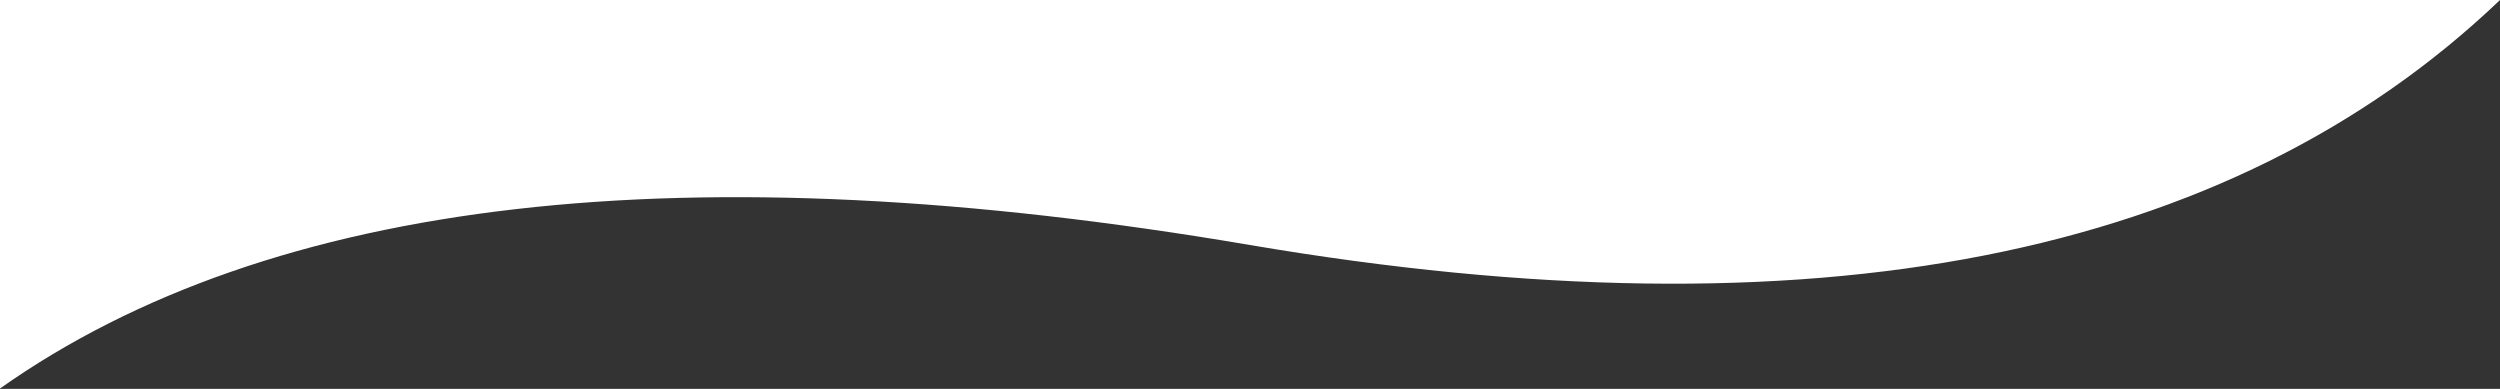 <?xml version="1.0" encoding="UTF-8"?>
<svg width="1440px" height="224px" viewBox="0 0 1440 224" version="1.1" xmlns="http://www.w3.org/2000/svg" xmlns:xlink="http://www.w3.org/1999/xlink">
    <rect x="0" y="0" width="1440" height="224" fill="#333333" stroke="none"/>
    <!-- Generator: Sketch 52.2 (67145) - http://www.bohemiancoding.com/sketch -->
    <title>Rectangle</title>
    <desc>Created with Sketch.</desc>
    <g id="Page-1" stroke="none" stroke-width="1" fill="none" fill-rule="evenodd">
        <g id="Homepage_Static" transform="translate(0, -3546)" fill="#FFFFFF" fill-rule="nonzero">
            <g id="Background" transform="translate(-195, 158)">
                <path d="M195,3611.772 C351.15,3501.57 591.14,3474.019 914.971,3529.121 C1238.802,3584.222 1478.812,3537.182 1635,3388 L1634.942,3388 C1393.638,3388 1152.99,3388 913,3388 C673.01,3388 433.676,3388 195,3388 L195,3611.772 Z" id="Rectangle"></path>
            </g>
        </g>
    </g>
</svg>